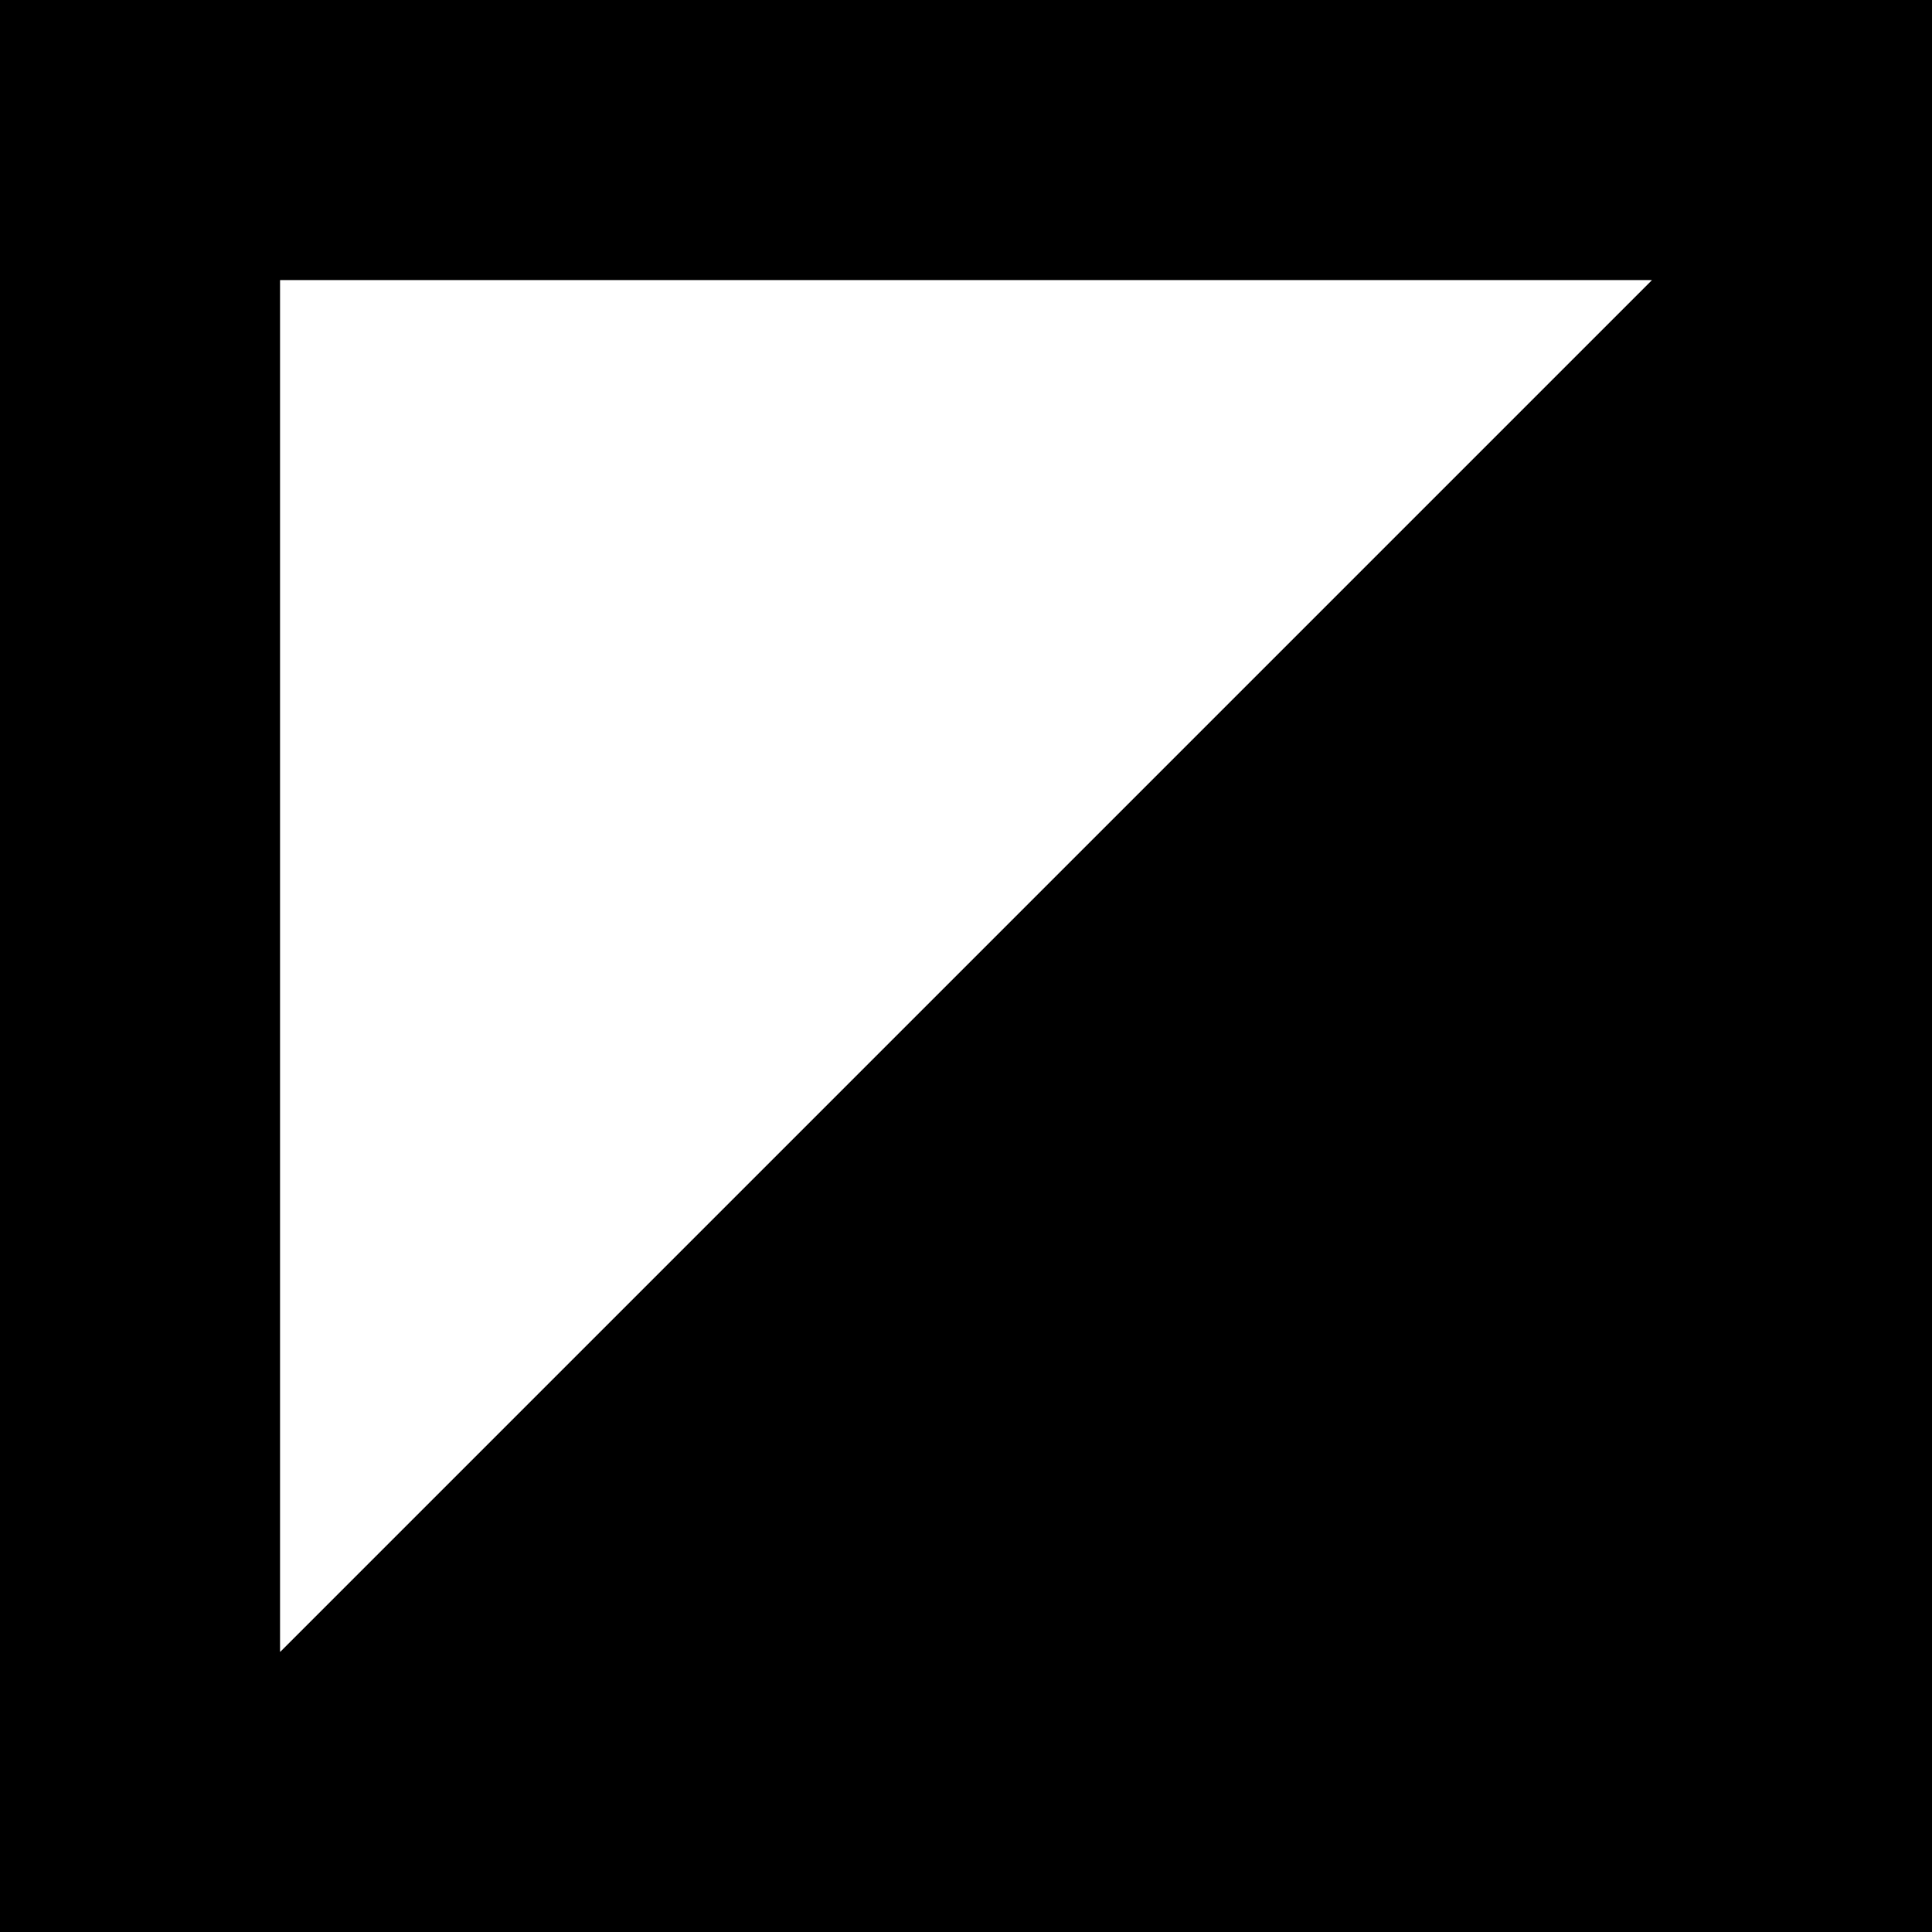 <?xml version="1.0" encoding="UTF-8" standalone="no"?>
<svg xmlns:ffdec="https://www.free-decompiler.com/flash" xmlns:xlink="http://www.w3.org/1999/xlink" ffdec:objectType="shape" height="10.0px" width="10.0px" xmlns="http://www.w3.org/2000/svg">
  <rect width="100%" height="100%" fill="#808080" stroke="none"/>
  <g transform="matrix(1.0, 0.0, 0.0, 1.0, 0.0, 0.0)">
    <path d="M8.55 1.45 L1.45 1.45 1.45 8.55 8.55 1.45 M0.0 0.0 L10.0 0.0 10.0 10.0 0.0 10.0 0.0 0.0" fill="#000000" fill-rule="evenodd" stroke="none"/>
    <path d="M8.55 1.45 L1.45 8.55 1.45 1.45 8.55 1.45" fill="#ffffff" fill-rule="evenodd" stroke="none"/>
  </g>
</svg>
